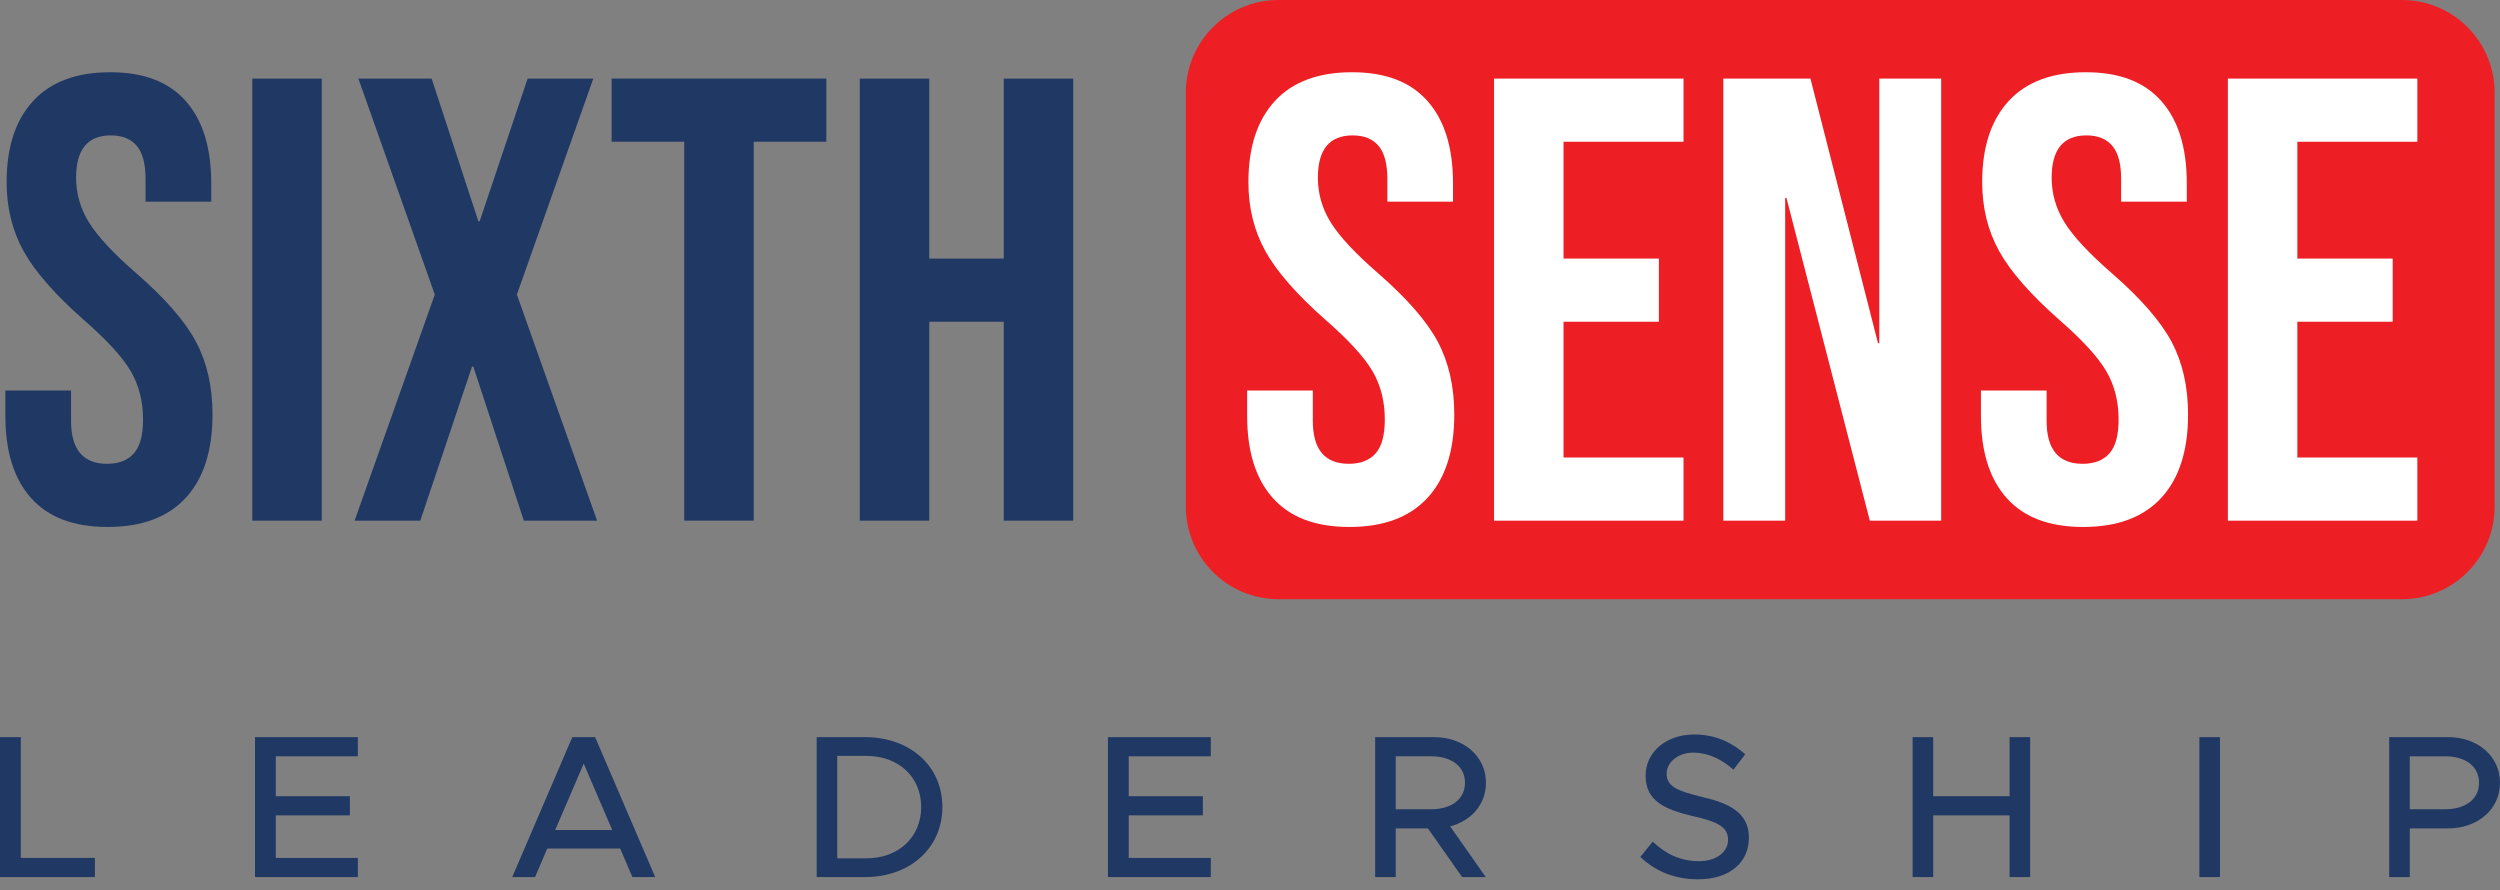 <svg width="146" height="52" viewBox="0 0 146 52" fill="none" xmlns="http://www.w3.org/2000/svg">
<rect x="0" y="0" width="146" height="52" fill="#808080" stroke="none"/>
<path d="M140.275 0H74.663C71.675 0 69.253 2.422 69.253 5.41V29.584C69.253 32.572 71.675 34.994 74.663 34.994H140.275C143.263 34.994 145.686 32.572 145.686 29.584V5.41C145.686 2.422 143.263 0 140.275 0Z" fill="#ED1F24"/>
<path d="M1.825 29.096C0.817 27.978 0.313 26.373 0.313 24.283V22.808H4.149V24.578C4.149 26.25 4.85 27.086 6.251 27.086C6.939 27.086 7.462 26.883 7.819 26.477C8.175 26.071 8.354 25.414 8.354 24.504C8.354 23.422 8.108 22.47 7.616 21.645C7.124 20.822 6.215 19.832 4.887 18.676C3.214 17.201 2.047 15.868 1.383 14.675C0.719 13.482 0.387 12.136 0.387 10.636C0.387 8.596 0.904 7.016 1.936 5.897C2.969 4.778 4.468 4.219 6.436 4.219C8.403 4.219 9.847 4.778 10.843 5.897C11.839 7.016 12.337 8.62 12.337 10.71V11.779H8.501V10.452C8.501 9.567 8.329 8.921 7.985 8.515C7.64 8.11 7.136 7.907 6.472 7.907C5.12 7.907 4.444 8.731 4.444 10.378C4.444 11.313 4.696 12.185 5.2 12.997C5.704 13.808 6.62 14.792 7.948 15.947C9.644 17.423 10.812 18.763 11.451 19.968C12.09 21.173 12.41 22.587 12.41 24.209C12.41 26.324 11.888 27.947 10.843 29.078C9.797 30.209 8.279 30.774 6.288 30.774C4.297 30.774 2.833 30.215 1.825 29.096Z" fill="#1F3864"/>
<path d="M14.733 4.59H18.79V30.407H14.733V4.59Z" fill="#1F3864"/>
<path d="M25.392 17.203L20.93 4.59H25.208L27.937 12.925H28.011L30.813 4.59H34.649L30.186 17.203L34.87 30.407H30.592L27.642 21.408H27.568L24.544 30.407H20.708L25.392 17.203H25.392Z" fill="#1F3864"/>
<path d="M39.96 8.276H35.719V4.588H48.258V8.276H44.017V30.405H39.96V8.276Z" fill="#1F3864"/>
<path d="M50.211 4.59H54.268V15.101H58.619V4.59H62.676V30.407H58.619V18.789H54.268V30.407H50.211V4.59Z" fill="#1F3864"/>
<path d="M74.345 29.096C73.337 27.978 72.833 26.373 72.833 24.283V22.808H76.669V24.578C76.669 26.25 77.369 27.086 78.771 27.086C79.459 27.086 79.981 26.883 80.338 26.477C80.694 26.071 80.873 25.414 80.873 24.504C80.873 23.422 80.627 22.47 80.136 21.645C79.643 20.822 78.734 19.832 77.406 18.676C75.734 17.201 74.567 15.868 73.903 14.675C73.239 13.482 72.907 12.136 72.907 10.636C72.907 8.596 73.423 7.016 74.456 5.897C75.488 4.778 76.988 4.219 78.955 4.219C80.922 4.219 82.367 4.778 83.363 5.897C84.359 7.016 84.856 8.62 84.856 10.71V11.779H81.021V10.452C81.021 9.567 80.849 8.921 80.505 8.515C80.16 8.11 79.656 7.907 78.992 7.907C77.64 7.907 76.964 8.731 76.964 10.378C76.964 11.313 77.216 12.185 77.72 12.997C78.224 13.808 79.14 14.792 80.468 15.947C82.164 17.423 83.332 18.763 83.971 19.968C84.61 21.173 84.93 22.587 84.93 24.209C84.93 26.324 84.408 27.947 83.363 29.078C82.318 30.209 80.799 30.774 78.808 30.774C76.817 30.774 75.353 30.215 74.345 29.096Z" fill="white"/>
<path d="M87.253 4.59H98.317V8.278H91.31V15.101H96.879V18.789H91.31V26.719H98.317V30.407H87.253V4.59Z" fill="white"/>
<path d="M100.641 4.59H105.73L109.676 20.043H109.751V4.59H113.365V30.407H109.197L104.329 11.561H104.255V30.407H100.641V4.59H100.641Z" fill="white"/>
<path d="M117.199 29.096C116.191 27.978 115.687 26.373 115.687 24.283V22.808H119.522V24.578C119.522 26.25 120.223 27.086 121.624 27.086C122.312 27.086 122.835 26.883 123.191 26.477C123.548 26.071 123.726 25.414 123.726 24.504C123.726 23.422 123.48 22.47 122.988 21.645C122.496 20.822 121.587 19.832 120.259 18.676C118.587 17.201 117.42 15.868 116.756 14.675C116.092 13.482 115.76 12.136 115.76 10.636C115.76 8.596 116.276 7.016 117.309 5.897C118.341 4.778 119.841 4.219 121.808 4.219C123.776 4.219 125.22 4.778 126.216 5.897C127.212 7.016 127.709 8.62 127.709 10.71V11.779H123.874V10.452C123.874 9.567 123.701 8.921 123.357 8.515C123.013 8.11 122.509 7.907 121.845 7.907C120.493 7.907 119.817 8.731 119.817 10.378C119.817 11.313 120.069 12.185 120.573 12.997C121.076 13.808 121.993 14.792 123.32 15.947C125.017 17.423 126.184 18.763 126.824 19.968C127.463 21.173 127.783 22.587 127.783 24.209C127.783 26.324 127.26 27.947 126.215 29.078C125.17 30.209 123.652 30.774 121.661 30.774C119.669 30.774 118.206 30.215 117.198 29.096H117.199Z" fill="white"/>
<path d="M130.107 4.59H141.172V8.278H134.164V15.101H139.733V18.789H134.164V26.719H141.172V30.407H130.107V4.59Z" fill="white"/>
<path d="M5.543 50.103V51.221H0V43.049H1.213V50.102H5.543V50.103Z" fill="#1F3864"/>
<path d="M16.105 44.168V46.499H20.434V47.617H16.105V50.103H20.898V51.221H14.892V43.049H20.898V44.167H16.105V44.168Z" fill="#1F3864"/>
<path d="M36.218 49.555H31.96L31.246 51.221H29.914L33.423 43.049H34.755L38.264 51.221H36.932L36.218 49.555H36.218ZM35.754 48.473L34.089 44.595L32.424 48.473H35.754Z" fill="#1F3864"/>
<path d="M47.695 43.049H50.514C53.155 43.049 55.034 44.738 55.034 47.129C55.034 49.52 53.155 51.221 50.514 51.221H47.695V43.049V43.049ZM50.586 50.127C52.477 50.127 53.797 48.89 53.797 47.129C53.797 45.369 52.477 44.144 50.586 44.144H48.896V50.127H50.586Z" fill="#1F3864"/>
<path d="M65.917 44.168V46.499H70.247V47.617H65.917V50.103H70.711V51.221H64.704V43.049H70.711V44.167H65.917V44.168Z" fill="#1F3864"/>
<path d="M84.687 48.259L86.768 51.221H85.388L83.39 48.378H81.511V51.221H80.31V43.049H83.747C85.472 43.049 86.78 44.155 86.78 45.713C86.78 46.974 85.924 47.938 84.687 48.259V48.259ZM81.511 47.26H83.58C84.758 47.26 85.555 46.677 85.555 45.713C85.555 44.75 84.758 44.167 83.58 44.167H81.511V47.26Z" fill="#1F3864"/>
<path d="M95.795 50.043L96.52 49.151C97.246 49.84 98.102 50.293 99.209 50.293C100.315 50.293 100.921 49.698 100.921 49.044C100.921 48.271 100.243 47.973 98.875 47.664C97.21 47.271 96.104 46.772 96.104 45.297C96.104 43.929 97.293 42.895 98.935 42.895C100.196 42.895 101.136 43.358 101.921 44.048L101.231 44.952C100.541 44.322 99.72 43.953 98.888 43.953C97.972 43.953 97.33 44.535 97.33 45.19C97.33 45.951 98.031 46.212 99.376 46.534C101.005 46.914 102.135 47.462 102.135 48.925C102.135 50.304 101.089 51.351 99.162 51.351C97.794 51.351 96.664 50.876 95.796 50.043H95.795Z" fill="#1F3864"/>
<path d="M118.56 43.049V51.221H117.359V47.617H112.898V51.221H111.697V43.049H112.898V46.498H117.359V43.049H118.56Z" fill="#1F3864"/>
<path d="M128.444 43.049H129.645V51.221H128.444V43.049Z" fill="#1F3864"/>
<path d="M139.529 43.049H142.967C144.691 43.049 146 44.156 146 45.714C146 47.272 144.691 48.378 142.967 48.378H140.731V51.221H139.53V43.049L139.529 43.049ZM142.8 47.26C143.978 47.26 144.775 46.677 144.775 45.714C144.775 44.75 143.978 44.168 142.8 44.168H140.73V47.26H142.8Z" fill="#1F3864"/>
</svg>
